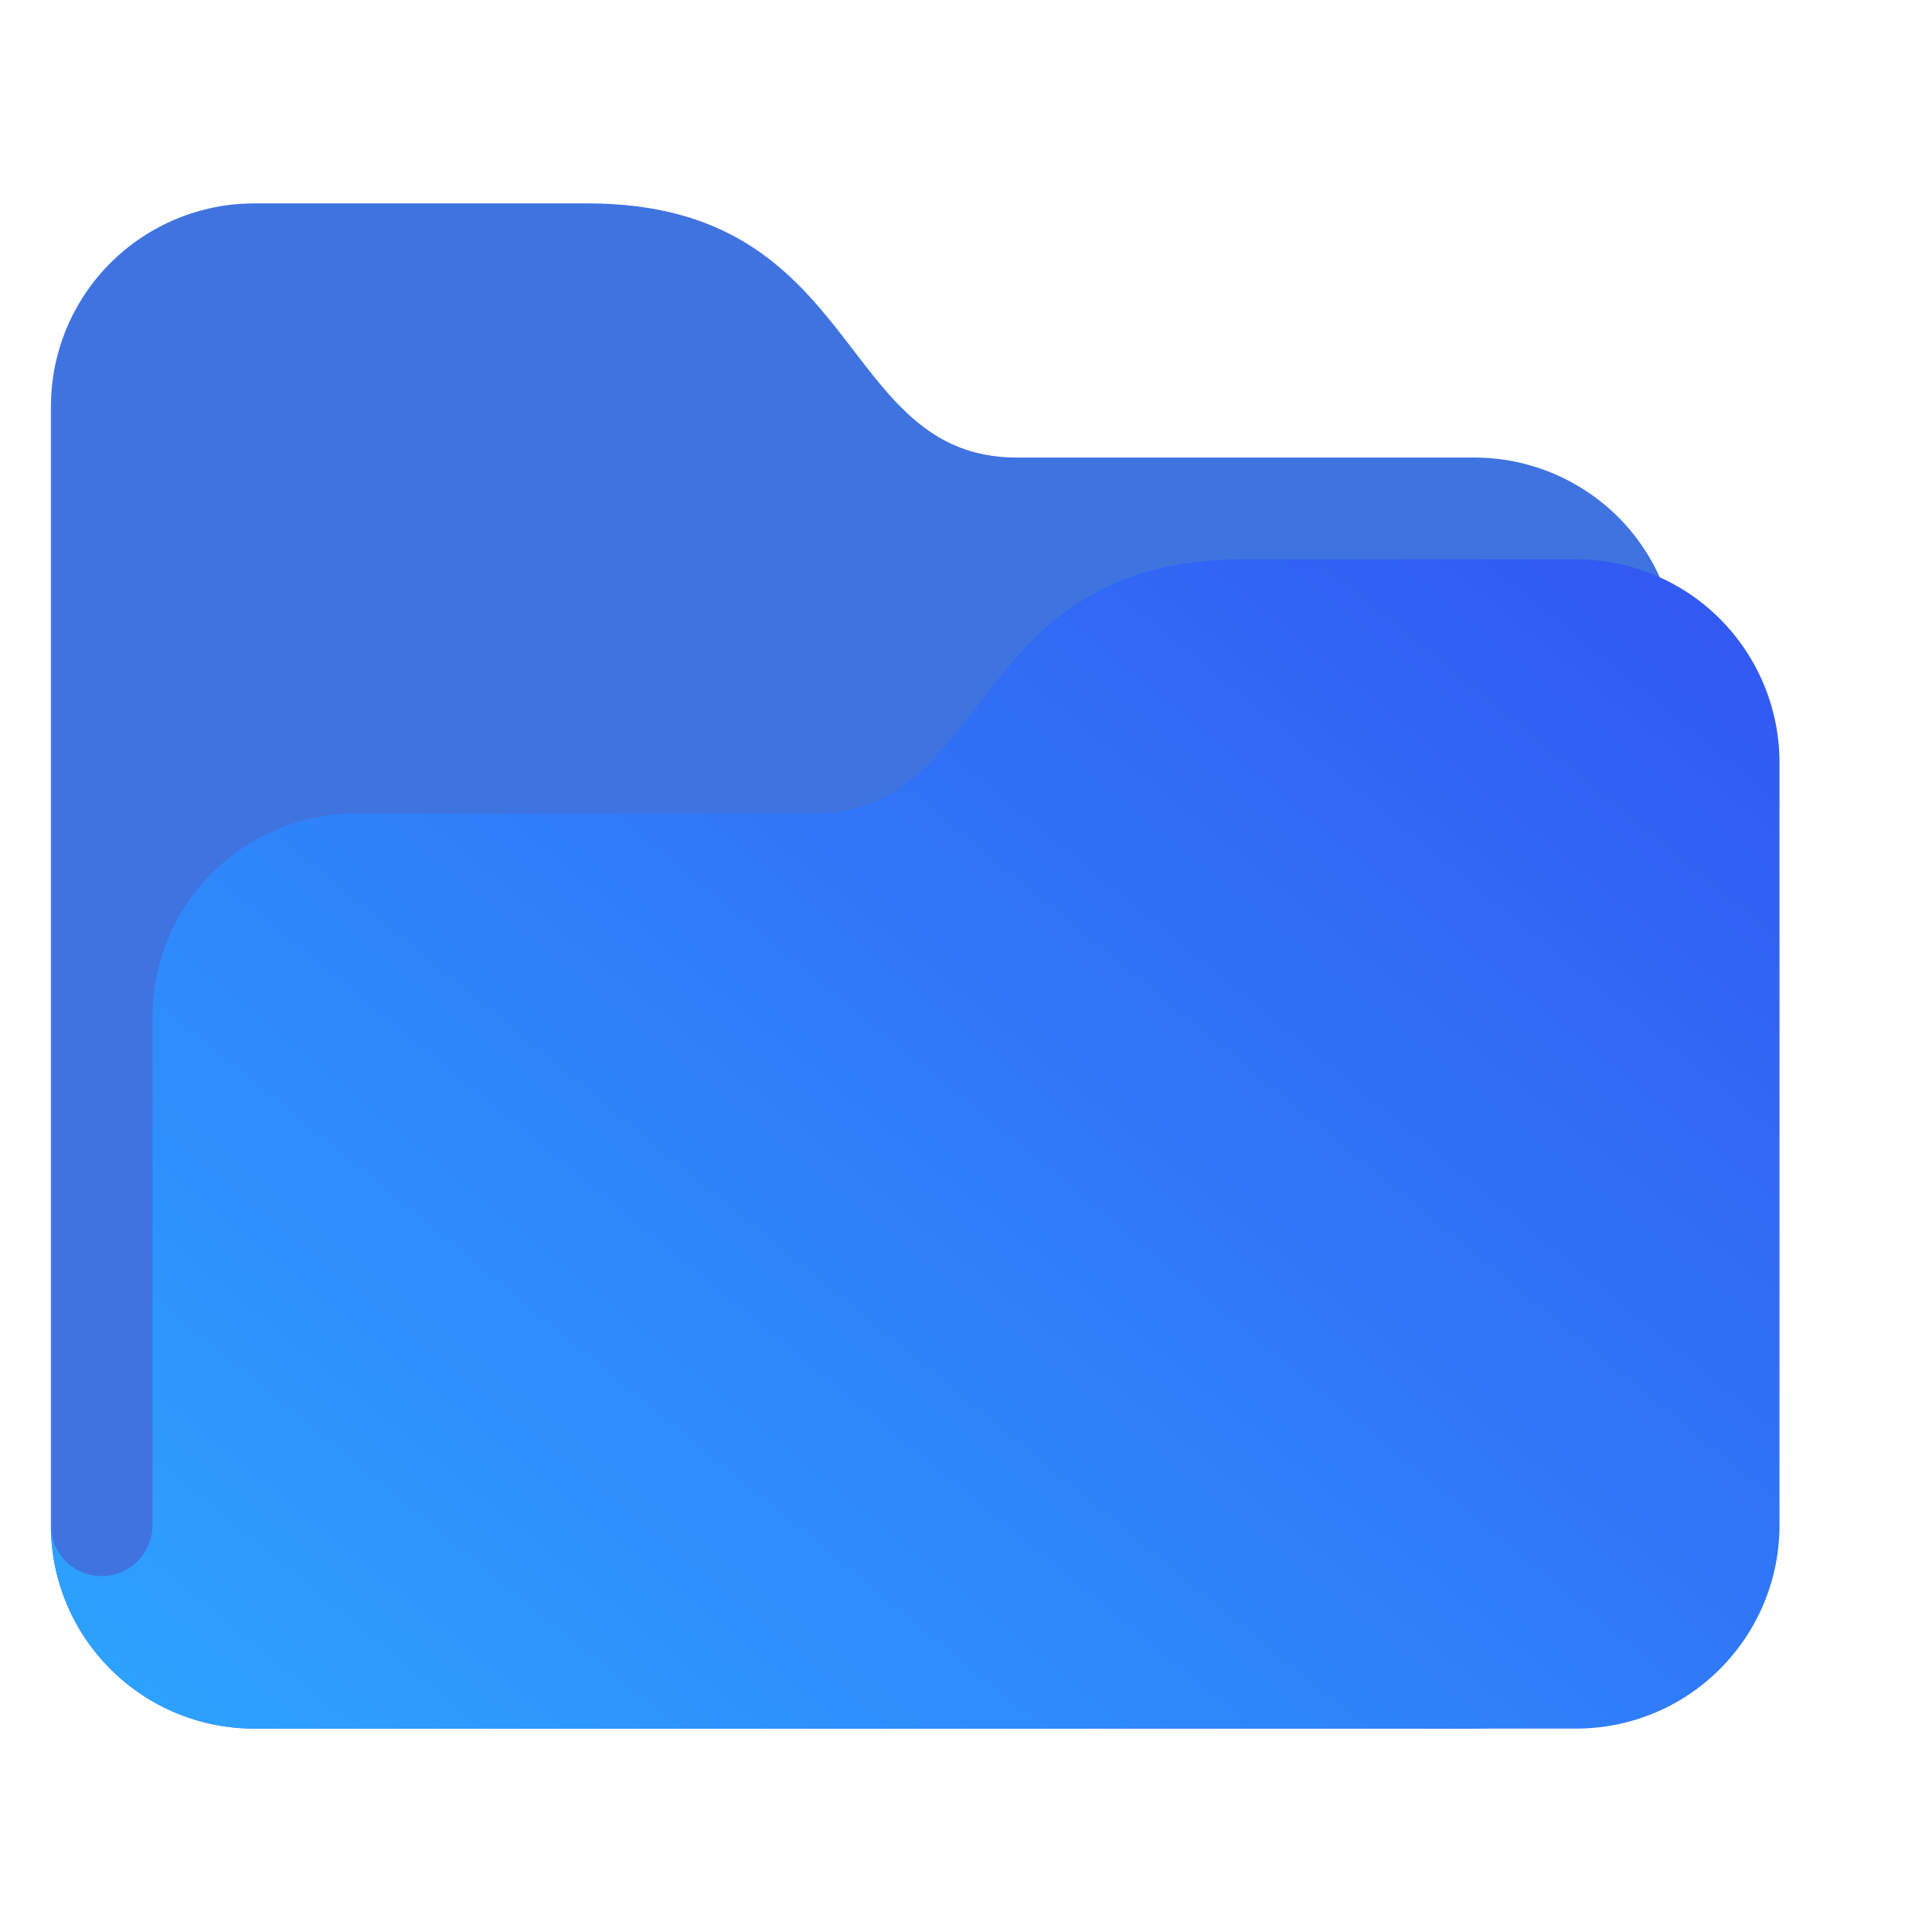 <svg width="18" height="18" viewBox="0 0 18 18" fill="none" xmlns="http://www.w3.org/2000/svg">
<defs>
<linearGradient id="paint0_linear_626_13396" x1="16.213" y1="5.483" x2="4.412" y2="19.901" gradientUnits="userSpaceOnUse">
<stop stop-color="#3258F3"/>
<stop offset="1" stop-color="#2DA6FF"/>
</linearGradient>
<clipPath id="clip0_626_13396">
<rect width="18" height="18" fill="white"/>
</clipPath>
</defs>
<g clip-path="url(#clip0_626_13396)">
<mask id="mask0_626_13396" style="mask-type:alpha" maskUnits="userSpaceOnUse" x="0" y="0" width="18" height="18">
<path d="M0 0H18V18H0V0Z" fill="white"/>
</mask>
<g mask="url(#mask0_626_13396)">
<path d="M0.474 14.211C0.474 14.713 0.673 15.195 1.029 15.55C1.384 15.906 1.866 16.105 2.368 16.105H13.737C14.239 16.105 14.721 15.906 15.077 15.55C15.432 15.195 15.632 14.713 15.632 14.211V6.158C15.632 5.656 15.432 5.174 15.077 4.818C14.721 4.463 14.239 4.263 13.737 4.263H9.474C7.786 4.263 8.053 1.895 5.477 1.895H2.368C1.866 1.895 1.384 2.095 1.029 2.45C0.673 2.805 0.474 3.287 0.474 3.79V14.211Z" fill="#3F74E0"/>
<path d="M14.684 5.211H11.576C9 5.211 9.266 7.579 7.579 7.579H3.316C2.813 7.579 2.331 7.779 1.976 8.134C1.621 8.489 1.421 8.971 1.421 9.474V14.211C1.421 14.336 1.371 14.457 1.282 14.546C1.193 14.634 1.073 14.684 0.947 14.684C0.822 14.684 0.701 14.634 0.612 14.546C0.524 14.457 0.474 14.336 0.474 14.211C0.474 14.713 0.673 15.195 1.029 15.55C1.384 15.906 1.866 16.105 2.368 16.105H14.684C15.187 16.105 15.669 15.906 16.024 15.55C16.379 15.195 16.579 14.713 16.579 14.211V7.105C16.579 6.603 16.379 6.121 16.024 5.766C15.669 5.41 15.187 5.211 14.684 5.211Z" fill="url(#paint0_linear_626_13396)"/>
</g>
</g>
</svg>
